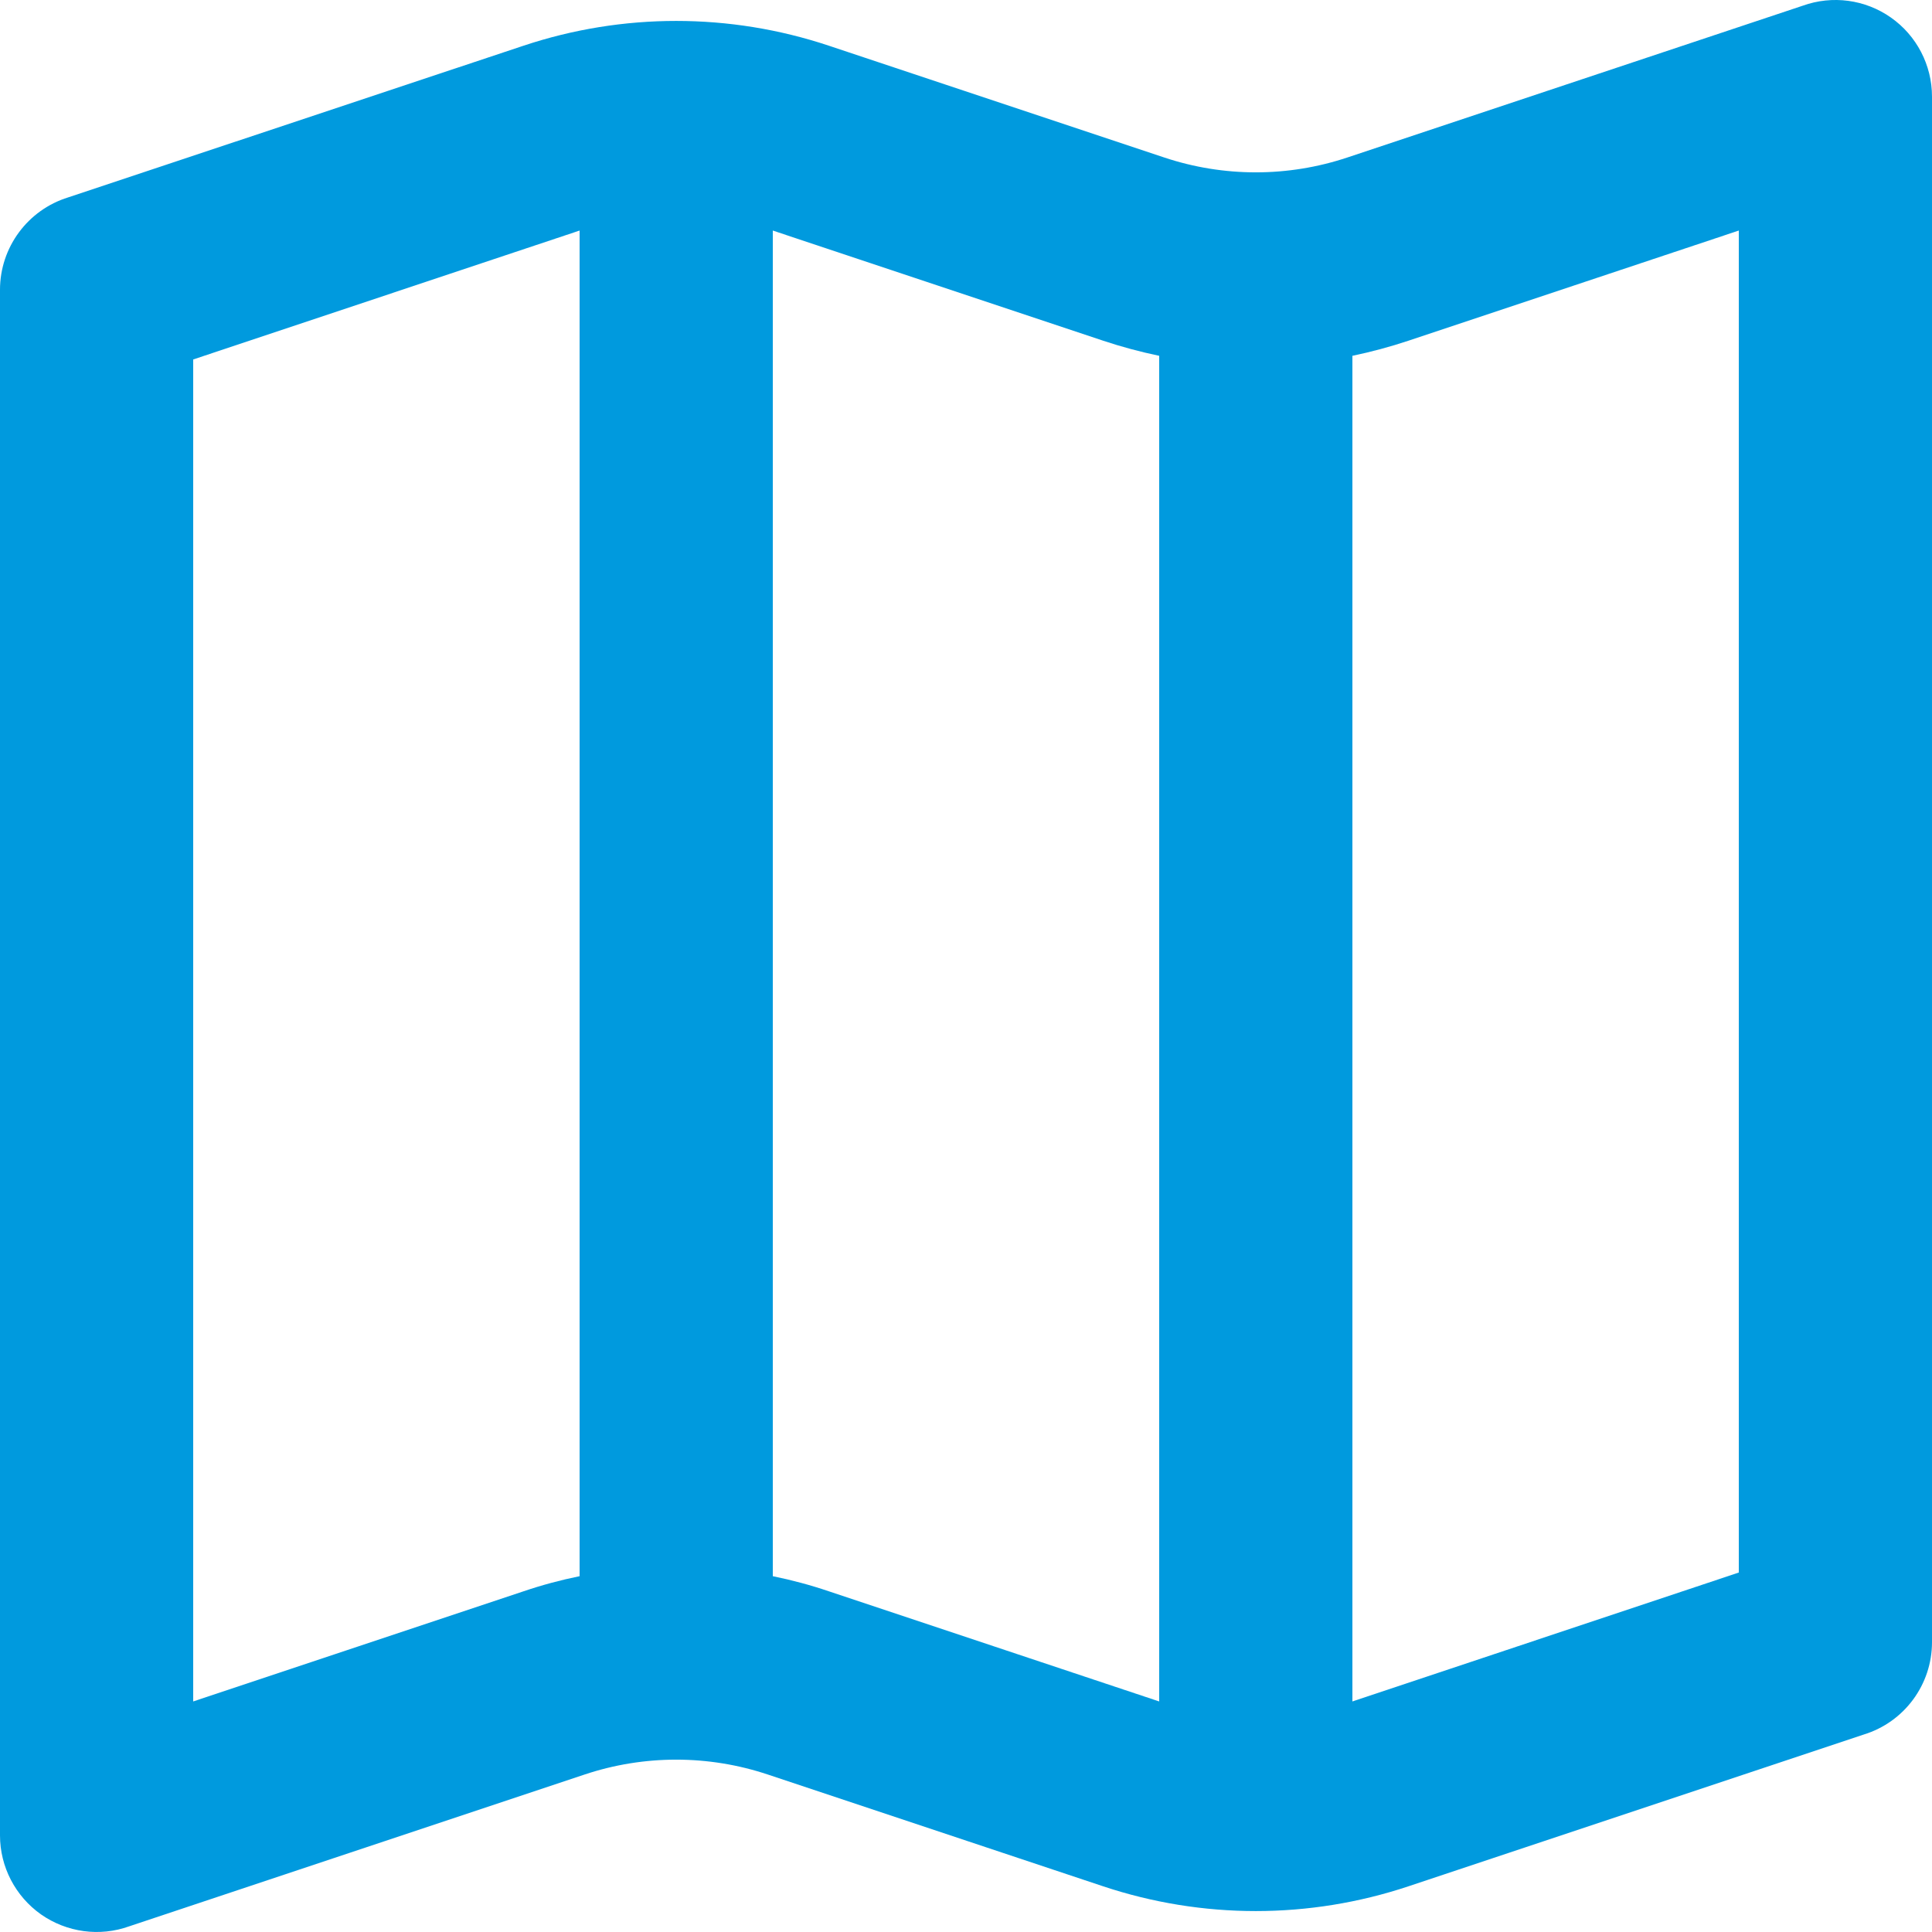 <svg width="18" height="18" viewBox="0 0 18 18" fill="none" xmlns="http://www.w3.org/2000/svg">
<path fill-rule="evenodd" clip-rule="evenodd" d="M0.382 17.836C0.622 18.004 0.929 18.046 1.204 17.947L5.446 16.533C6 16.348 6.6 16.348 7.154 16.533L10.277 17.574C11.201 17.882 12.199 17.882 13.123 17.574L17.365 16.16C17.742 16.044 18 15.695 18 15.3V0.9C18 0.607 17.857 0.332 17.618 0.164C17.378 -0.005 17.072 -0.046 16.796 0.053L12.554 1.467C12 1.652 11.4 1.652 10.846 1.467L7.723 0.426C6.799 0.118 5.801 0.118 4.877 0.426L0.635 1.839C0.258 1.956 -7.68613e-05 2.305 1.71935e-08 2.7V17.1C4.2834e-05 17.393 0.143 17.667 0.382 17.836ZM4.877 14.826L1.8 15.852V3.349L5.4 2.148V14.685C5.223 14.721 5.048 14.768 4.877 14.826ZM16.2 14.651V2.148L13.123 3.174C12.952 3.231 12.777 3.278 12.6 3.315V15.852L16.2 14.651ZM10.8 3.315V15.852L7.723 14.826C7.552 14.768 7.377 14.721 7.2 14.685V2.148L10.277 3.174C10.448 3.231 10.623 3.278 10.8 3.315Z" fill="#009ADE"/>
</svg>
